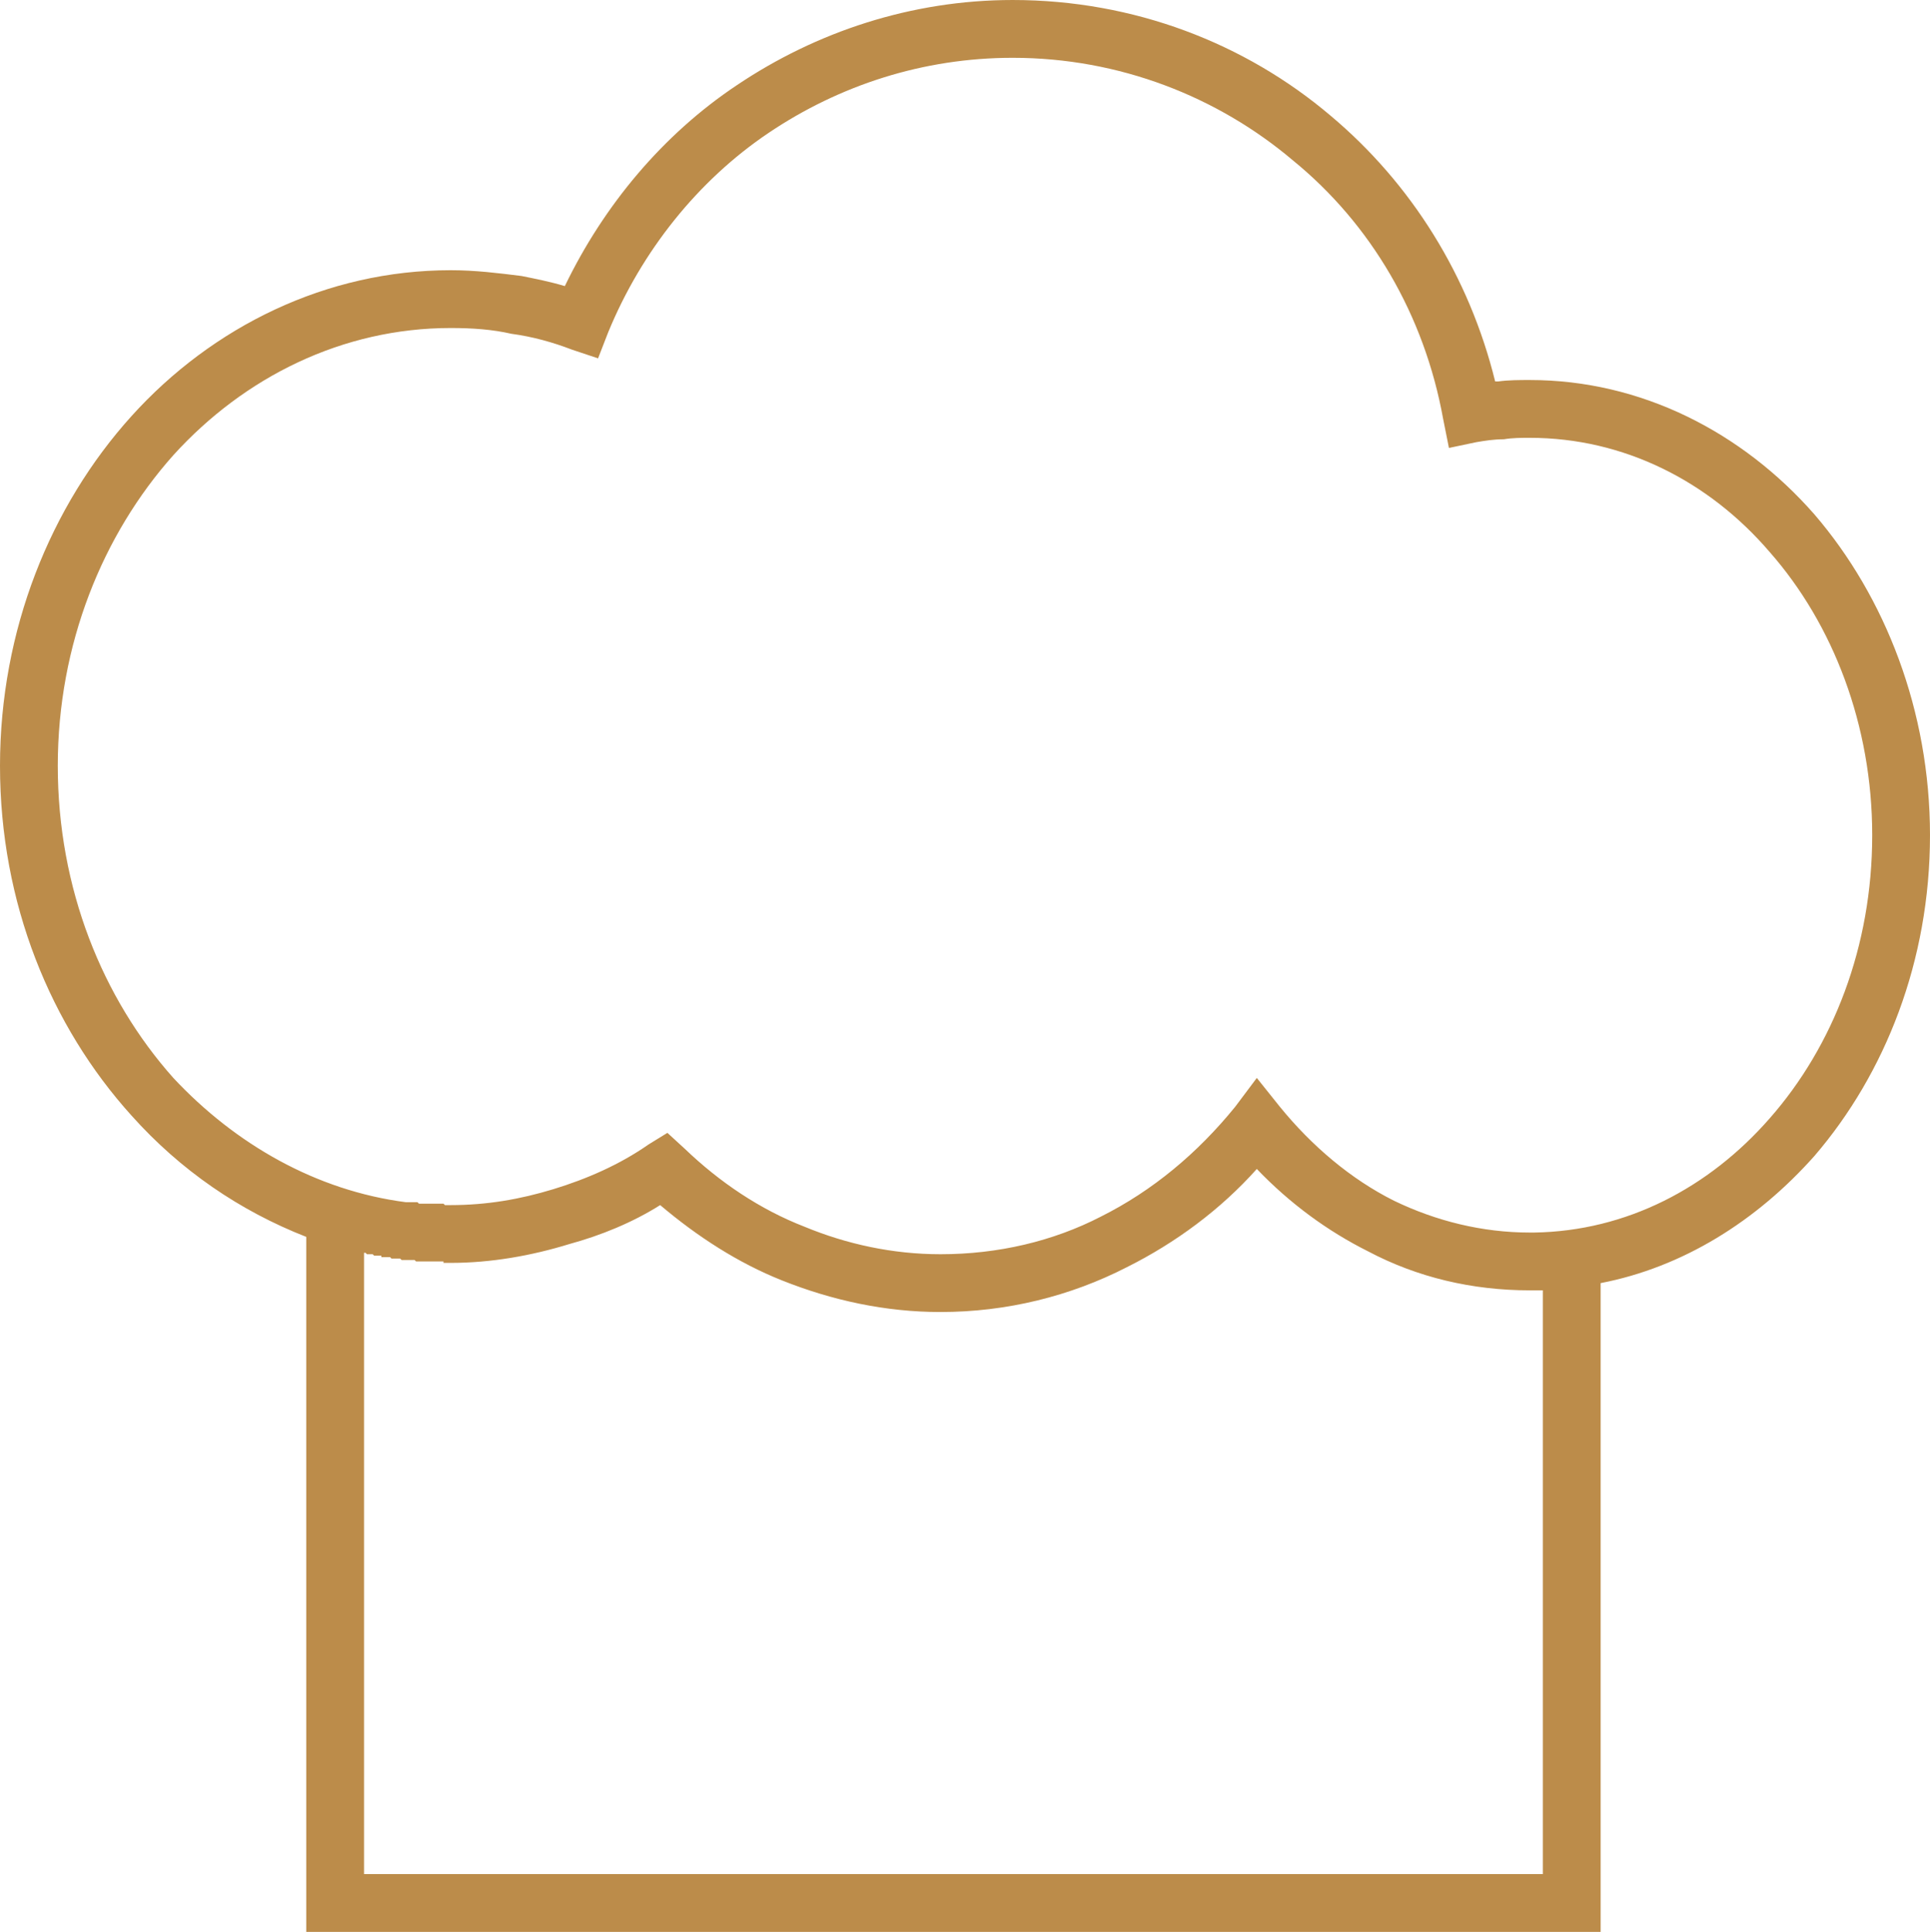 <svg xmlns="http://www.w3.org/2000/svg" width="50.487" height="50.525" viewBox="0 0 1336 1337" shape-rendering="geometricPrecision" text-rendering="geometricPrecision" image-rendering="optimizeQuality" fill-rule="evenodd" clip-rule="evenodd"><defs><style>.fil0{fill:#bc8c4a;fill-rule:nonzero}</style></defs><path class="fil0" d="M870 809c-25 28-56 51-90 68-39 20-83 31-129 31-38 0-75-8-110-22-30-12-58-30-84-52-19 12-41 21-63 27-26 8-54 13-82 13h-5v-1h-19l-1-1h-9l-1-1h-6l-1-1h-6v-1h-5l-1-1h-4l-1-1h-1v430h816V893h-9c-40 0-78-9-112-27-28-14-54-33-77-57zm-658 47c-46-18-87-46-121-84C35 710 0 625 0 530c0-94 35-180 91-242s135-101 221-101c17 0 33 2 49 4 10 2 20 4 30 7 27-56 68-105 119-139C565 22 631 0 701 0c84 0 161 30 220 80 56 47 96 111 114 184h2c7-1 15-1 22-1 77 0 147 36 197 93 49 57 80 136 80 222 0 87-31 165-80 222-40 45-91 77-148 88v449H212V856zm550-14c36-18 67-44 93-76l15-20 16 20c22 27 49 50 79 65 29 14 61 22 94 22h3c64-1 121-31 163-79 44-50 71-119 71-196 0-76-27-146-71-196-42-49-101-79-166-79-6 0-12 0-18 1-7 0-13 1-19 2l-19 4-4-20c-13-72-50-135-104-179-52-44-120-71-194-71-62 0-120 19-169 52s-88 82-111 138l-7 18-18-6c-13-5-27-9-42-11-13-3-27-4-42-4-75 0-143 34-192 88-49 55-80 131-80 215 0 85 31 161 80 216 43 46 99 78 161 86h8l1 1h17l1 1h4c25 0 48-4 71-11s46-17 66-31l13-8 12 11c24 23 52 42 83 54 29 12 61 19 94 19 40 0 78-9 111-26z" id="Слой_x0020_1"/></svg>